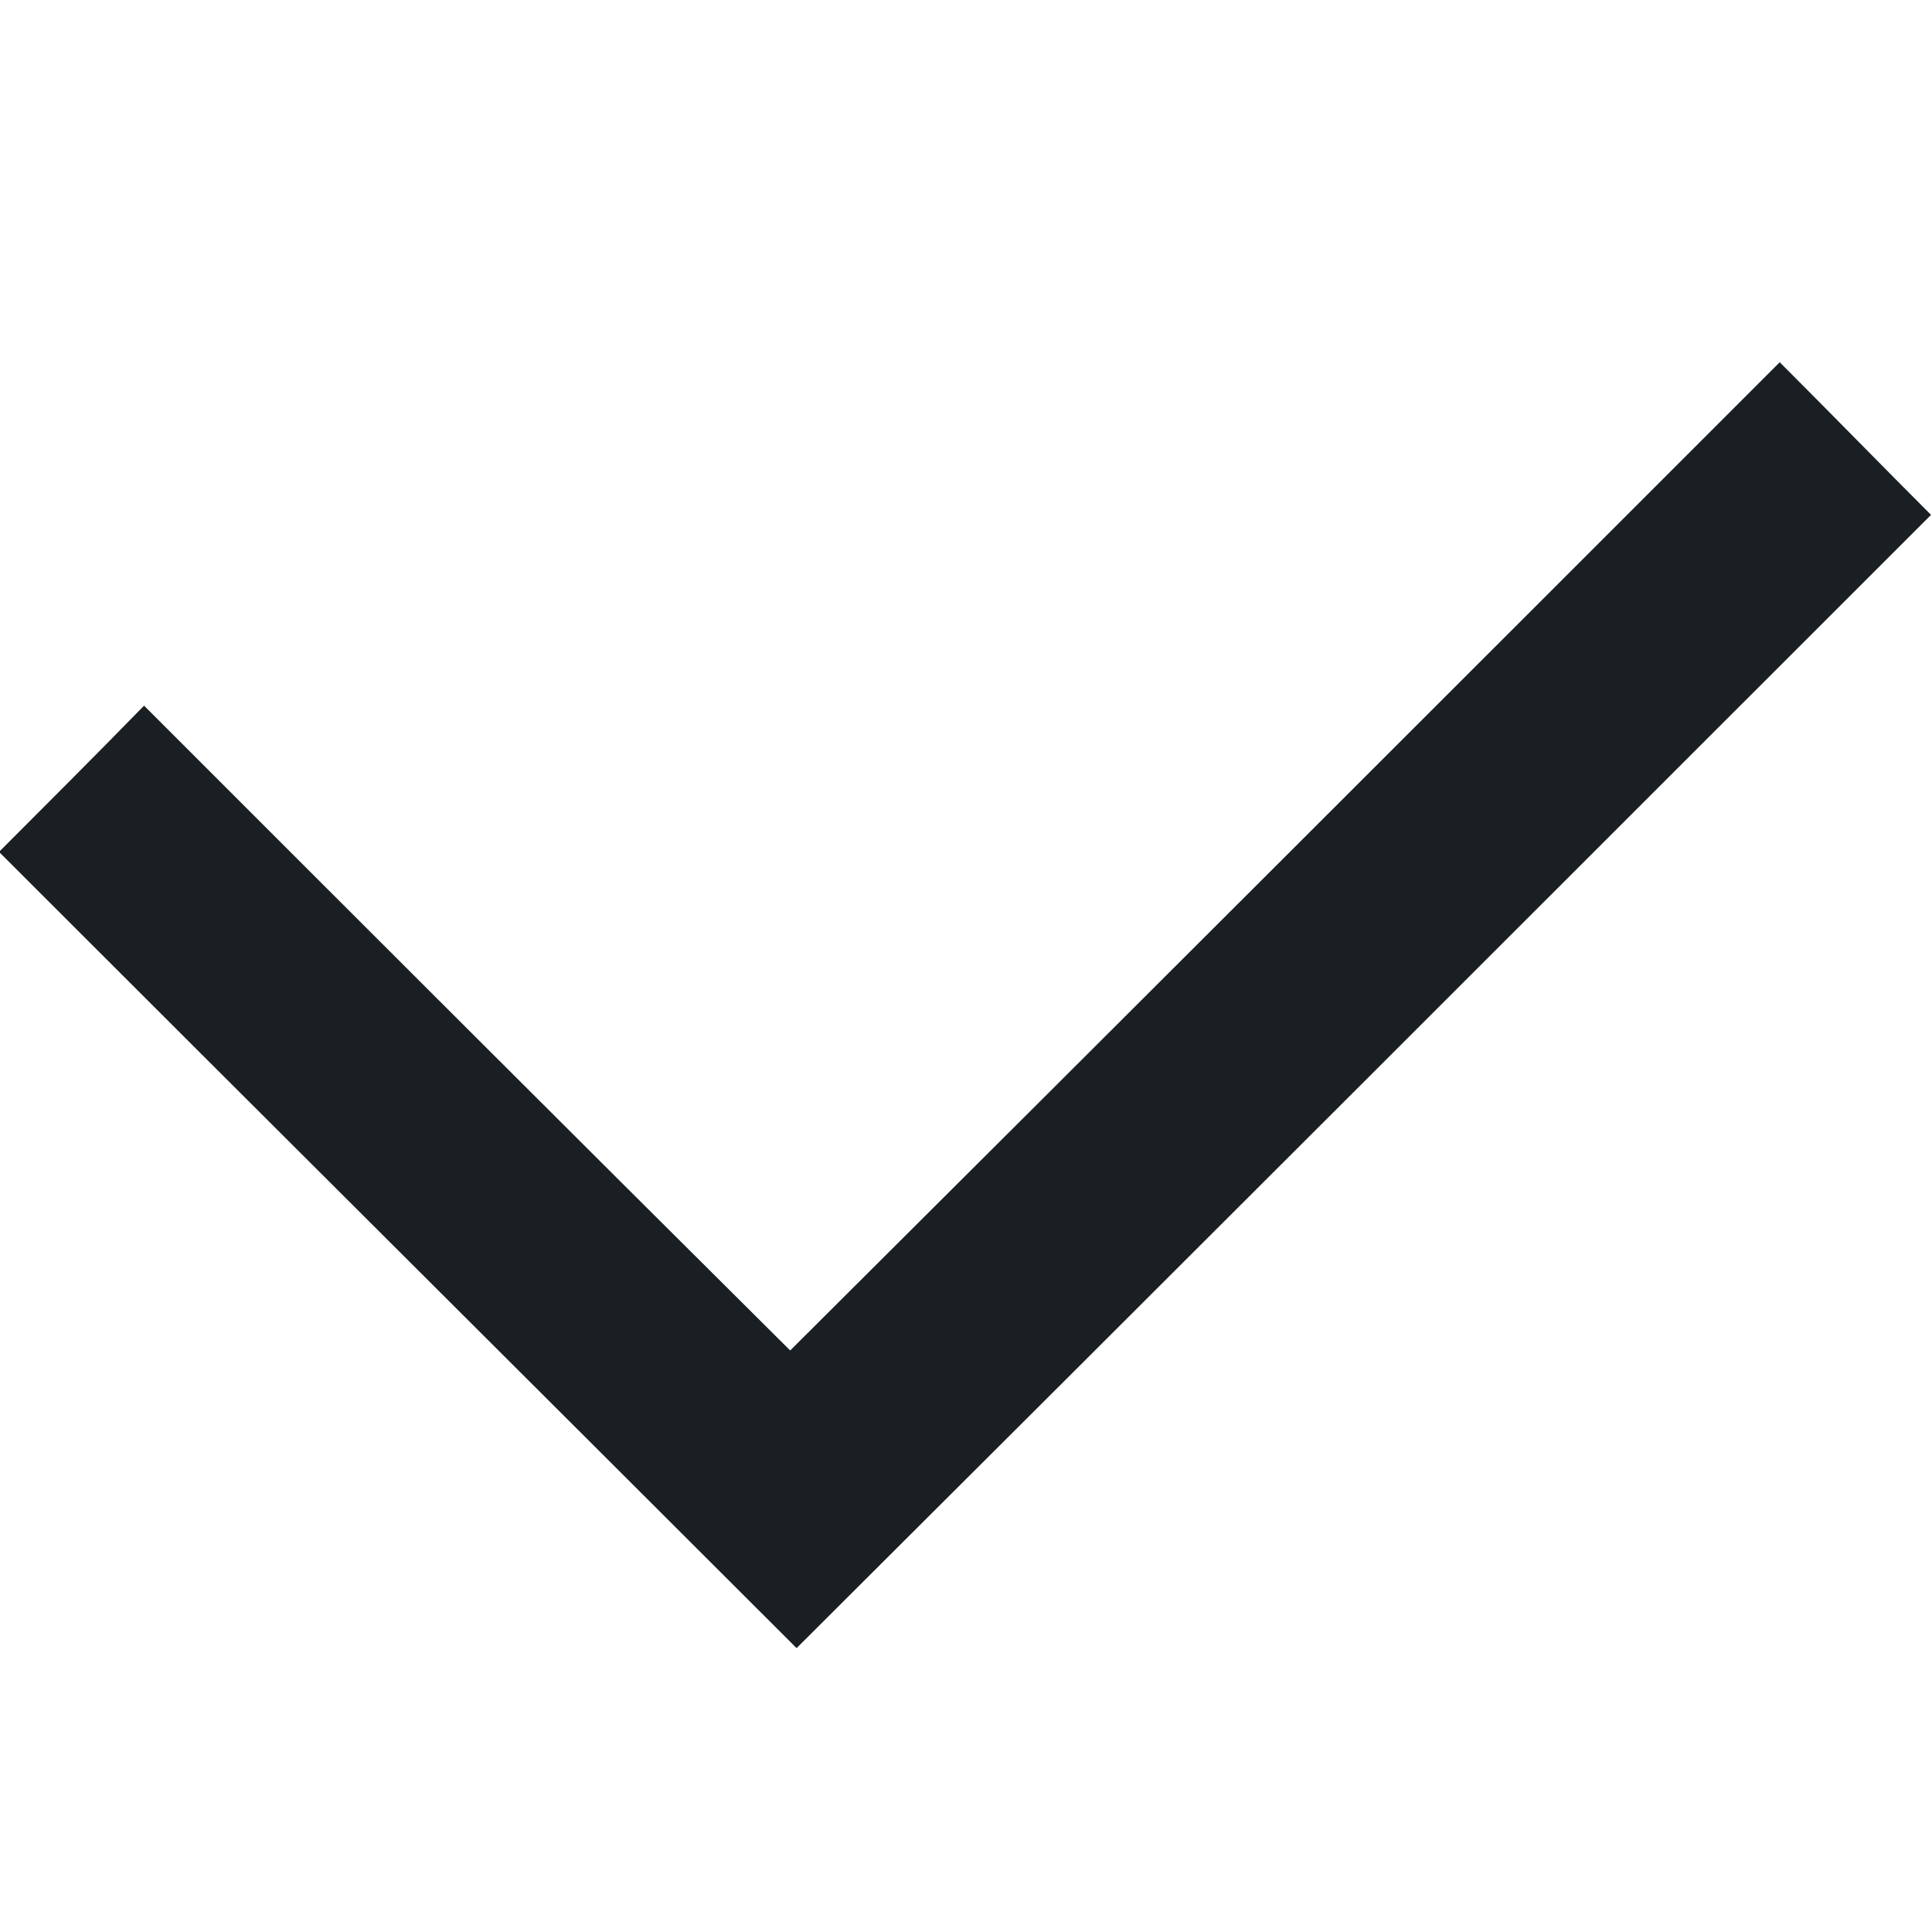 <svg width="16" height="16" viewBox="0 0 16 16" fill="none" xmlns="http://www.w3.org/2000/svg">
<g id="Frame" clip-path="url(#clip0_1_3139)">
<g id="DrUp3L.tif_1_">
<g id="Group">
<path id="Vector" d="M-0.008 7.055C0.371 6.676 0.782 6.265 1.193 5.844C2.973 7.624 4.753 9.404 6.544 11.184C9.304 8.435 12.032 5.707 14.739 3C15.181 3.442 15.592 3.864 15.992 4.264C12.874 7.382 9.725 10.531 6.597 13.649C4.416 11.469 2.204 9.267 -0.008 7.055Z" fill="#191F23"/>
</g>
</g>
</g>
<defs>
<clipPath id="clip0_1_3139">
<rect width="16" height="16" fill="white"/>
</clipPath>
</defs>
</svg>
